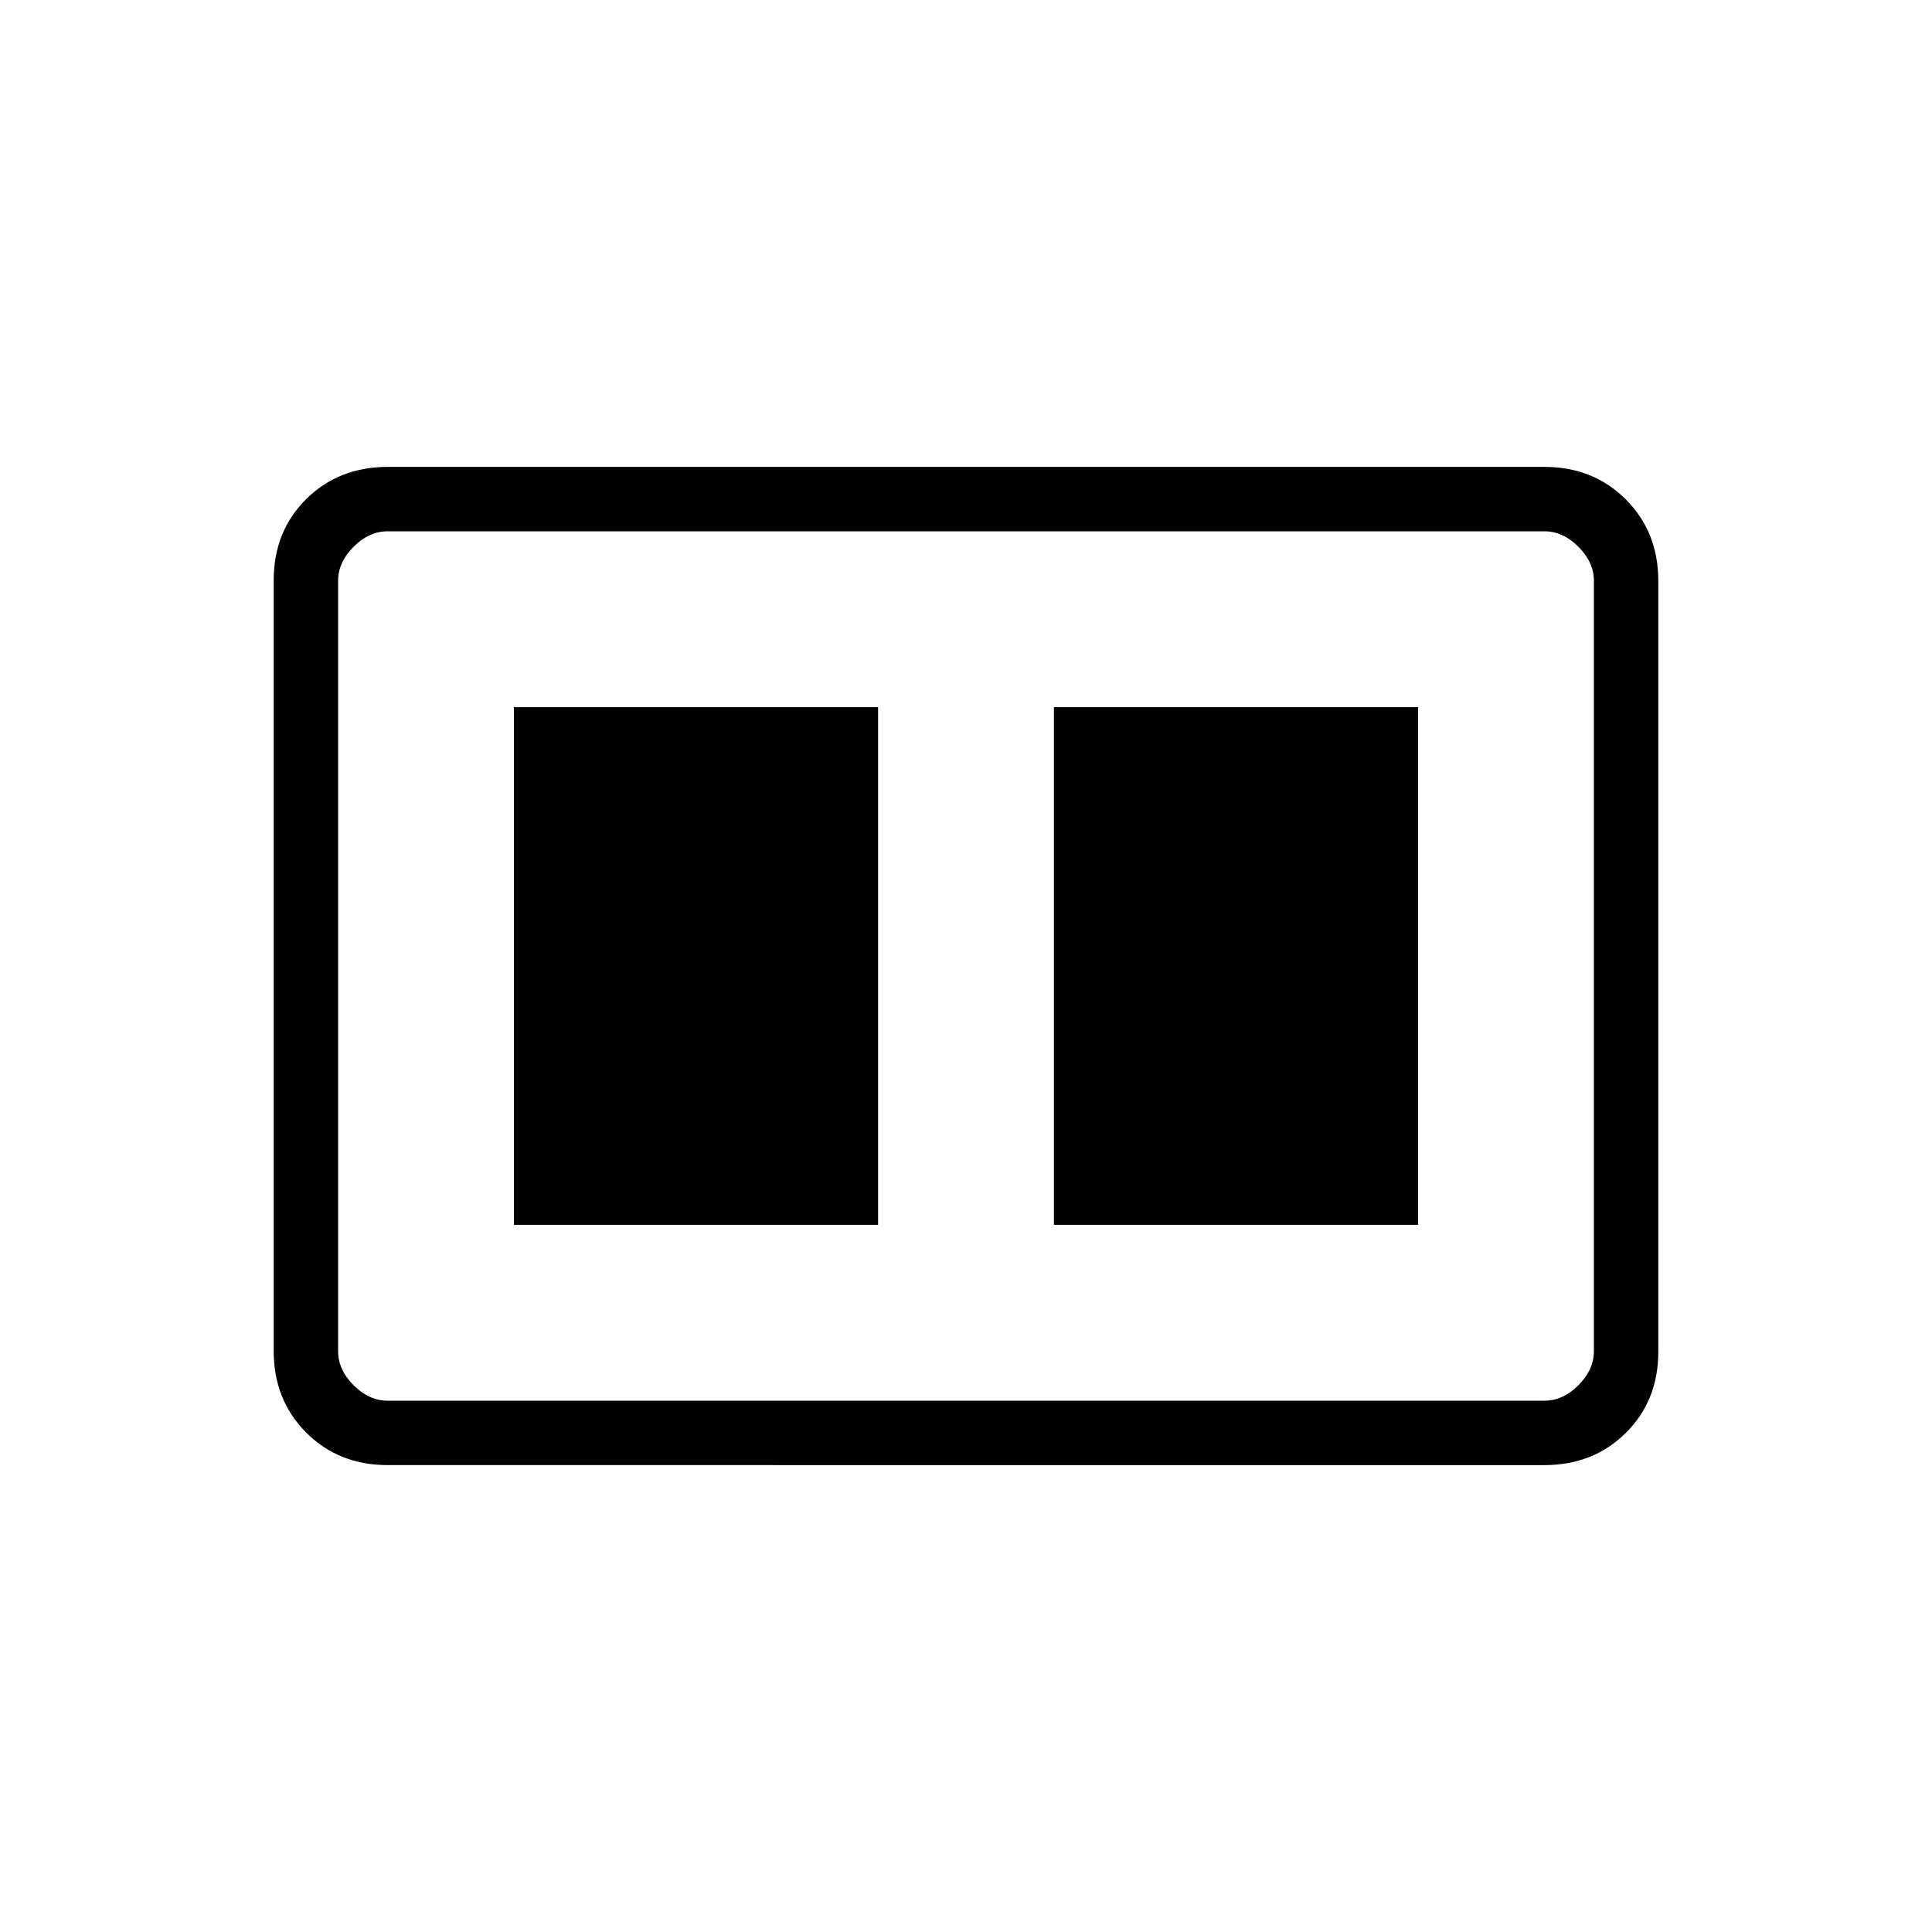 <svg xmlns="http://www.w3.org/2000/svg" height="20" viewBox="0 -960 960 960" width="20"><path d="M523.69-351.38h180.93v-257.24H523.69v257.24Zm-268.31 0h180.93v-257.24H255.38v257.24ZM192.62-232q-24.32 0-40.47-16.16T136-288.66v-383.01Q136-696 152.15-712t40.47-16h574.76q24.32 0 40.47 16.16t16.15 40.5v383.01Q824-264 807.85-248t-40.47 16H192.62Zm574.76-464H192.62q-9.24 0-16.93 7.69-7.69 7.69-7.69 16.93v382.76q0 9.24 7.69 16.93 7.69 7.69 16.93 7.69h574.76q9.24 0 16.93-7.69 7.69-7.69 7.69-16.93v-382.76q0-9.24-7.69-16.93-7.69-7.69-16.93-7.69ZM168-696v432-432Z"/></svg>